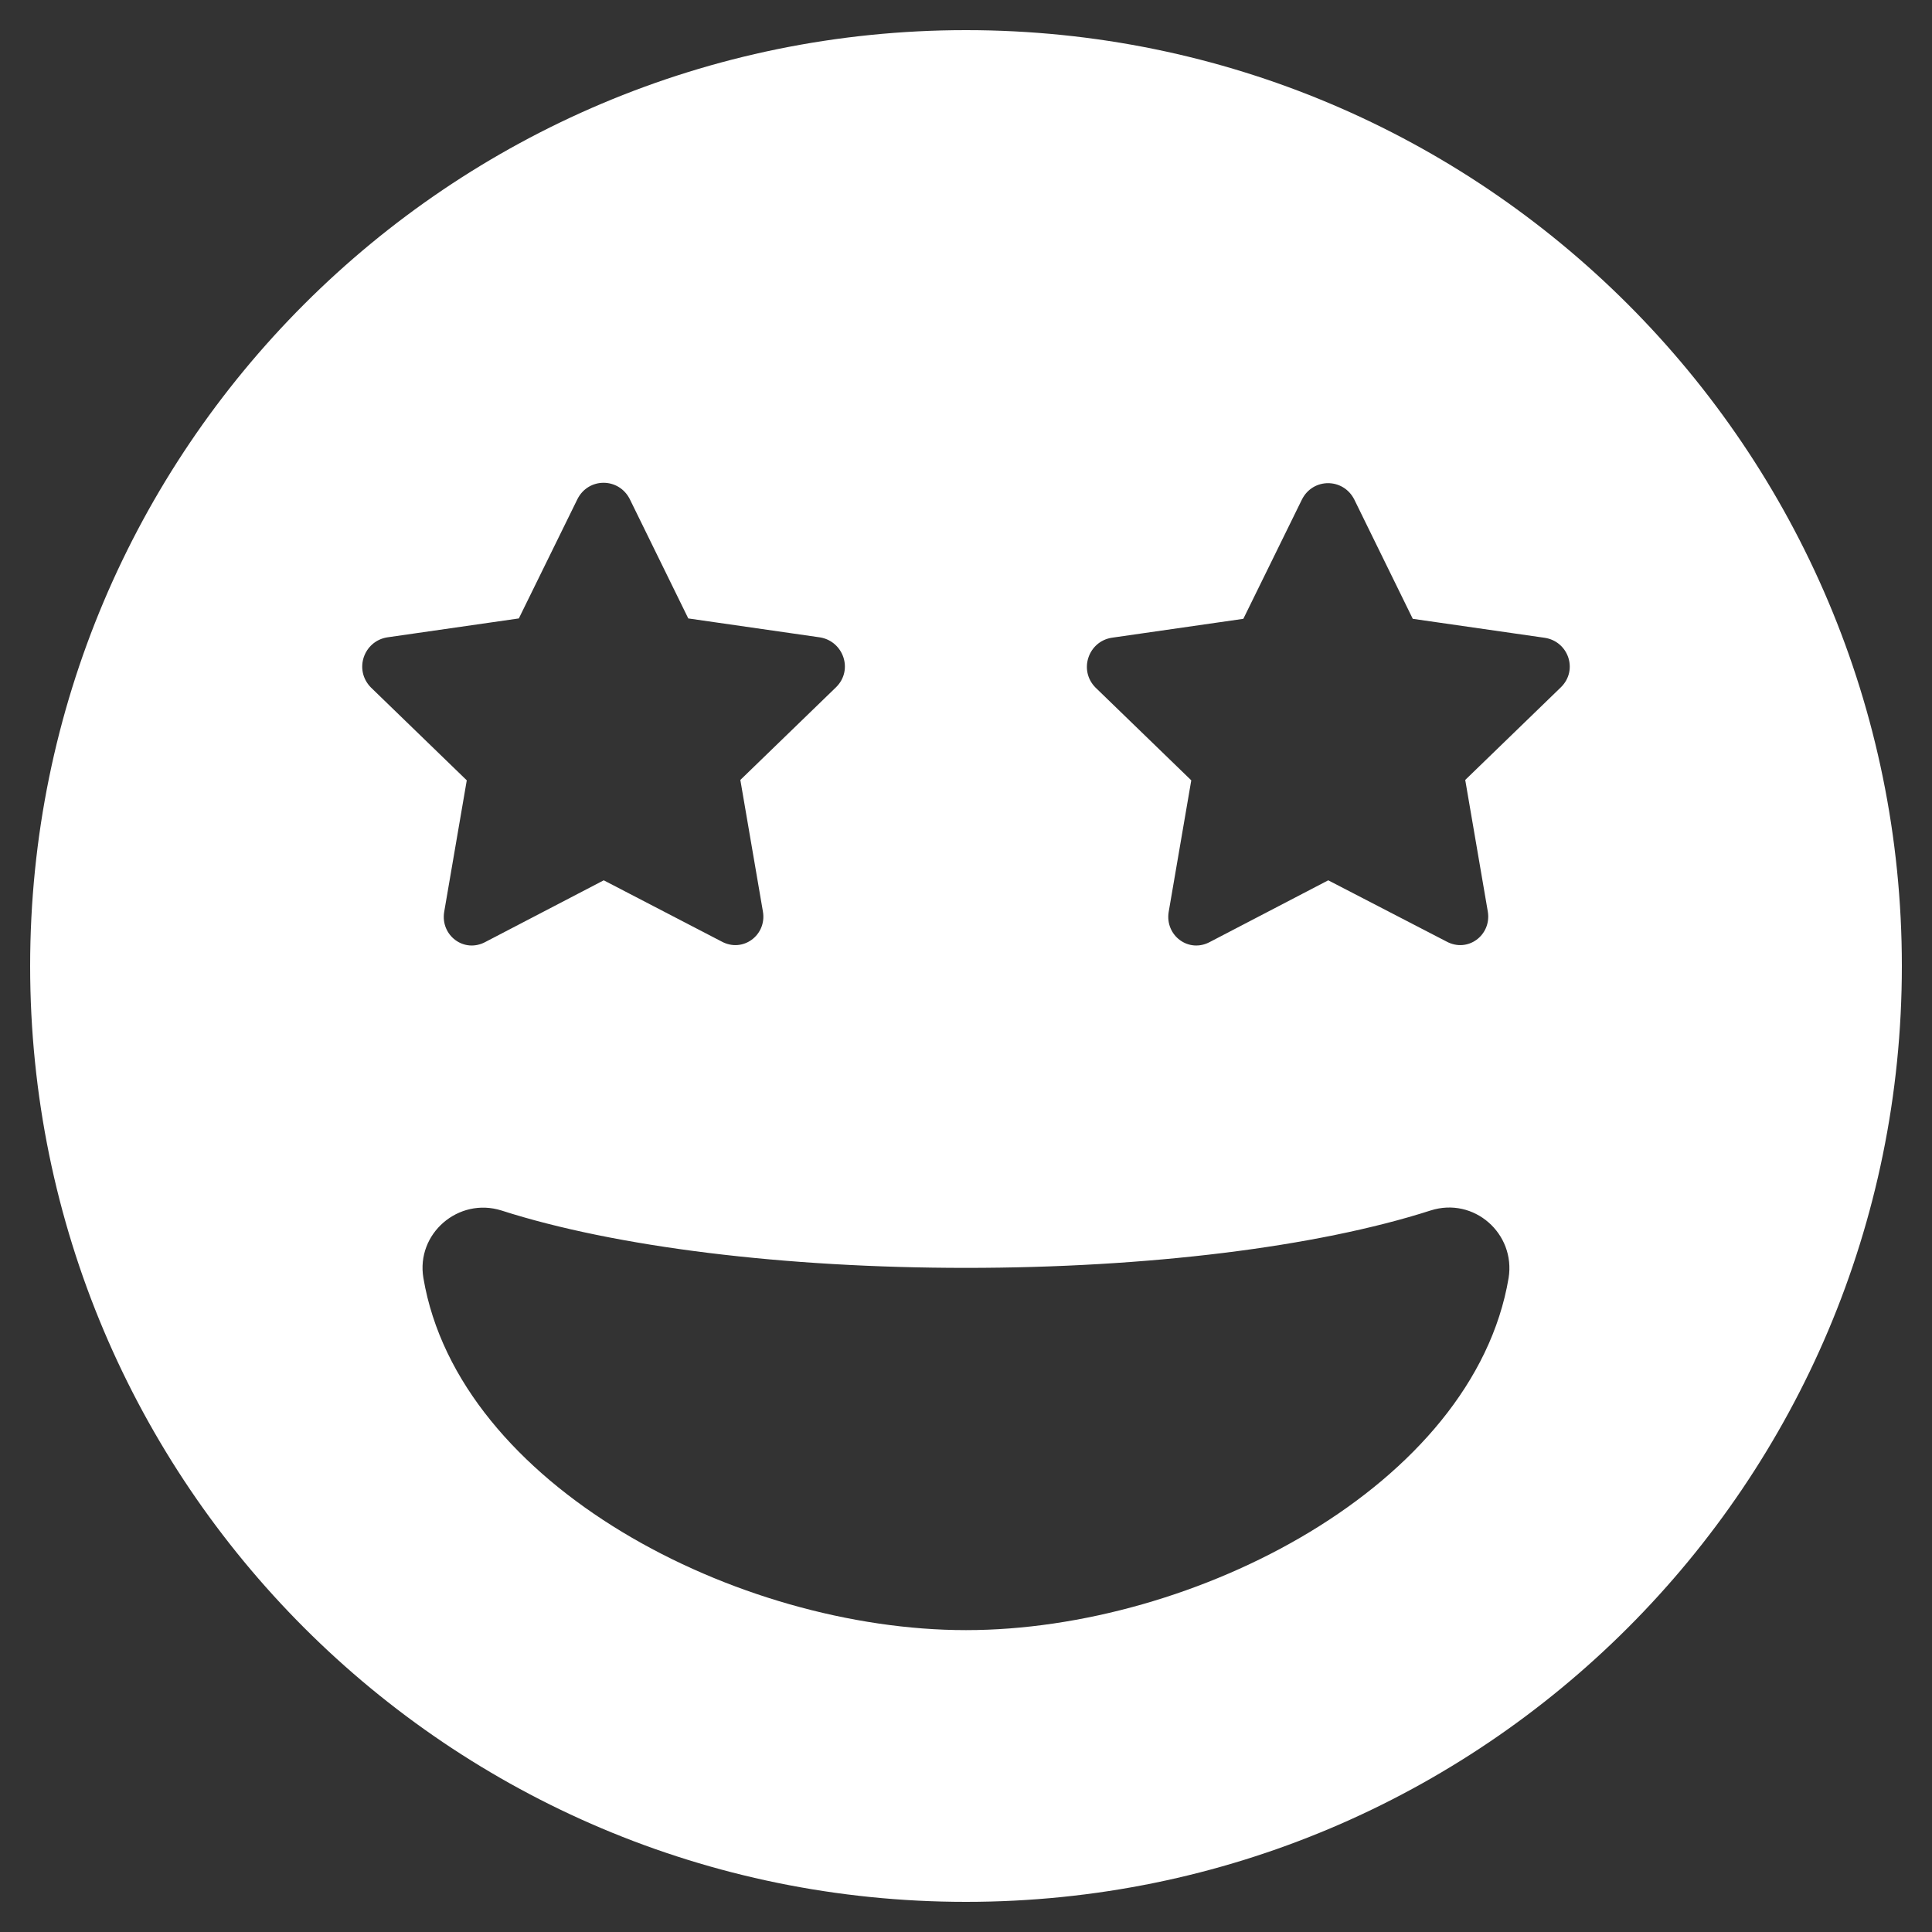 <svg width="20" height="20" viewBox="0 0 20 20" fill="none" xmlns="http://www.w3.org/2000/svg">
<rect x="0" y="0" width="20" height="20" fill="#333333" stroke="none"/>
<g clip-path="url(#clip0_992_82)">
<path d="M10 0.312C4.648 0.312 0.312 4.648 0.312 10C0.312 15.352 4.648 19.688 10 19.688C15.352 19.688 19.688 15.352 19.688 10C19.688 4.648 15.352 0.312 10 0.312ZM4.008 6.598L5.371 6.402L5.977 5.168C6.09 4.941 6.406 4.941 6.52 5.168L7.125 6.402L8.488 6.598C8.73 6.637 8.836 6.934 8.656 7.113L7.664 8.074L7.898 9.438C7.938 9.68 7.691 9.867 7.469 9.746L6.25 9.113L5.027 9.75C4.805 9.871 4.559 9.684 4.598 9.441L4.832 8.078L3.84 7.117C3.66 6.934 3.766 6.637 4.008 6.598ZM10 16.875C7.633 16.875 4.746 15.379 4.383 13.23C4.305 12.77 4.746 12.391 5.191 12.531C6.371 12.91 8.125 13.125 10 13.125C11.875 13.125 13.629 12.91 14.809 12.531C15.258 12.387 15.691 12.77 15.617 13.23C15.254 15.379 12.367 16.875 10 16.875ZM16.16 7.113L15.168 8.074L15.402 9.438C15.441 9.68 15.195 9.867 14.973 9.746L13.75 9.113L12.527 9.75C12.305 9.871 12.059 9.684 12.098 9.441L12.332 8.078L11.34 7.117C11.164 6.938 11.266 6.641 11.508 6.602L12.871 6.406L13.477 5.172C13.59 4.945 13.906 4.945 14.02 5.172L14.625 6.406L15.988 6.602C16.234 6.637 16.34 6.934 16.16 7.113Z" fill="white"/>
</g>
<defs>
<clipPath id="clip0_992_82">
<rect width="20" height="20" fill="white"/>
</clipPath>
</defs>
</svg>
